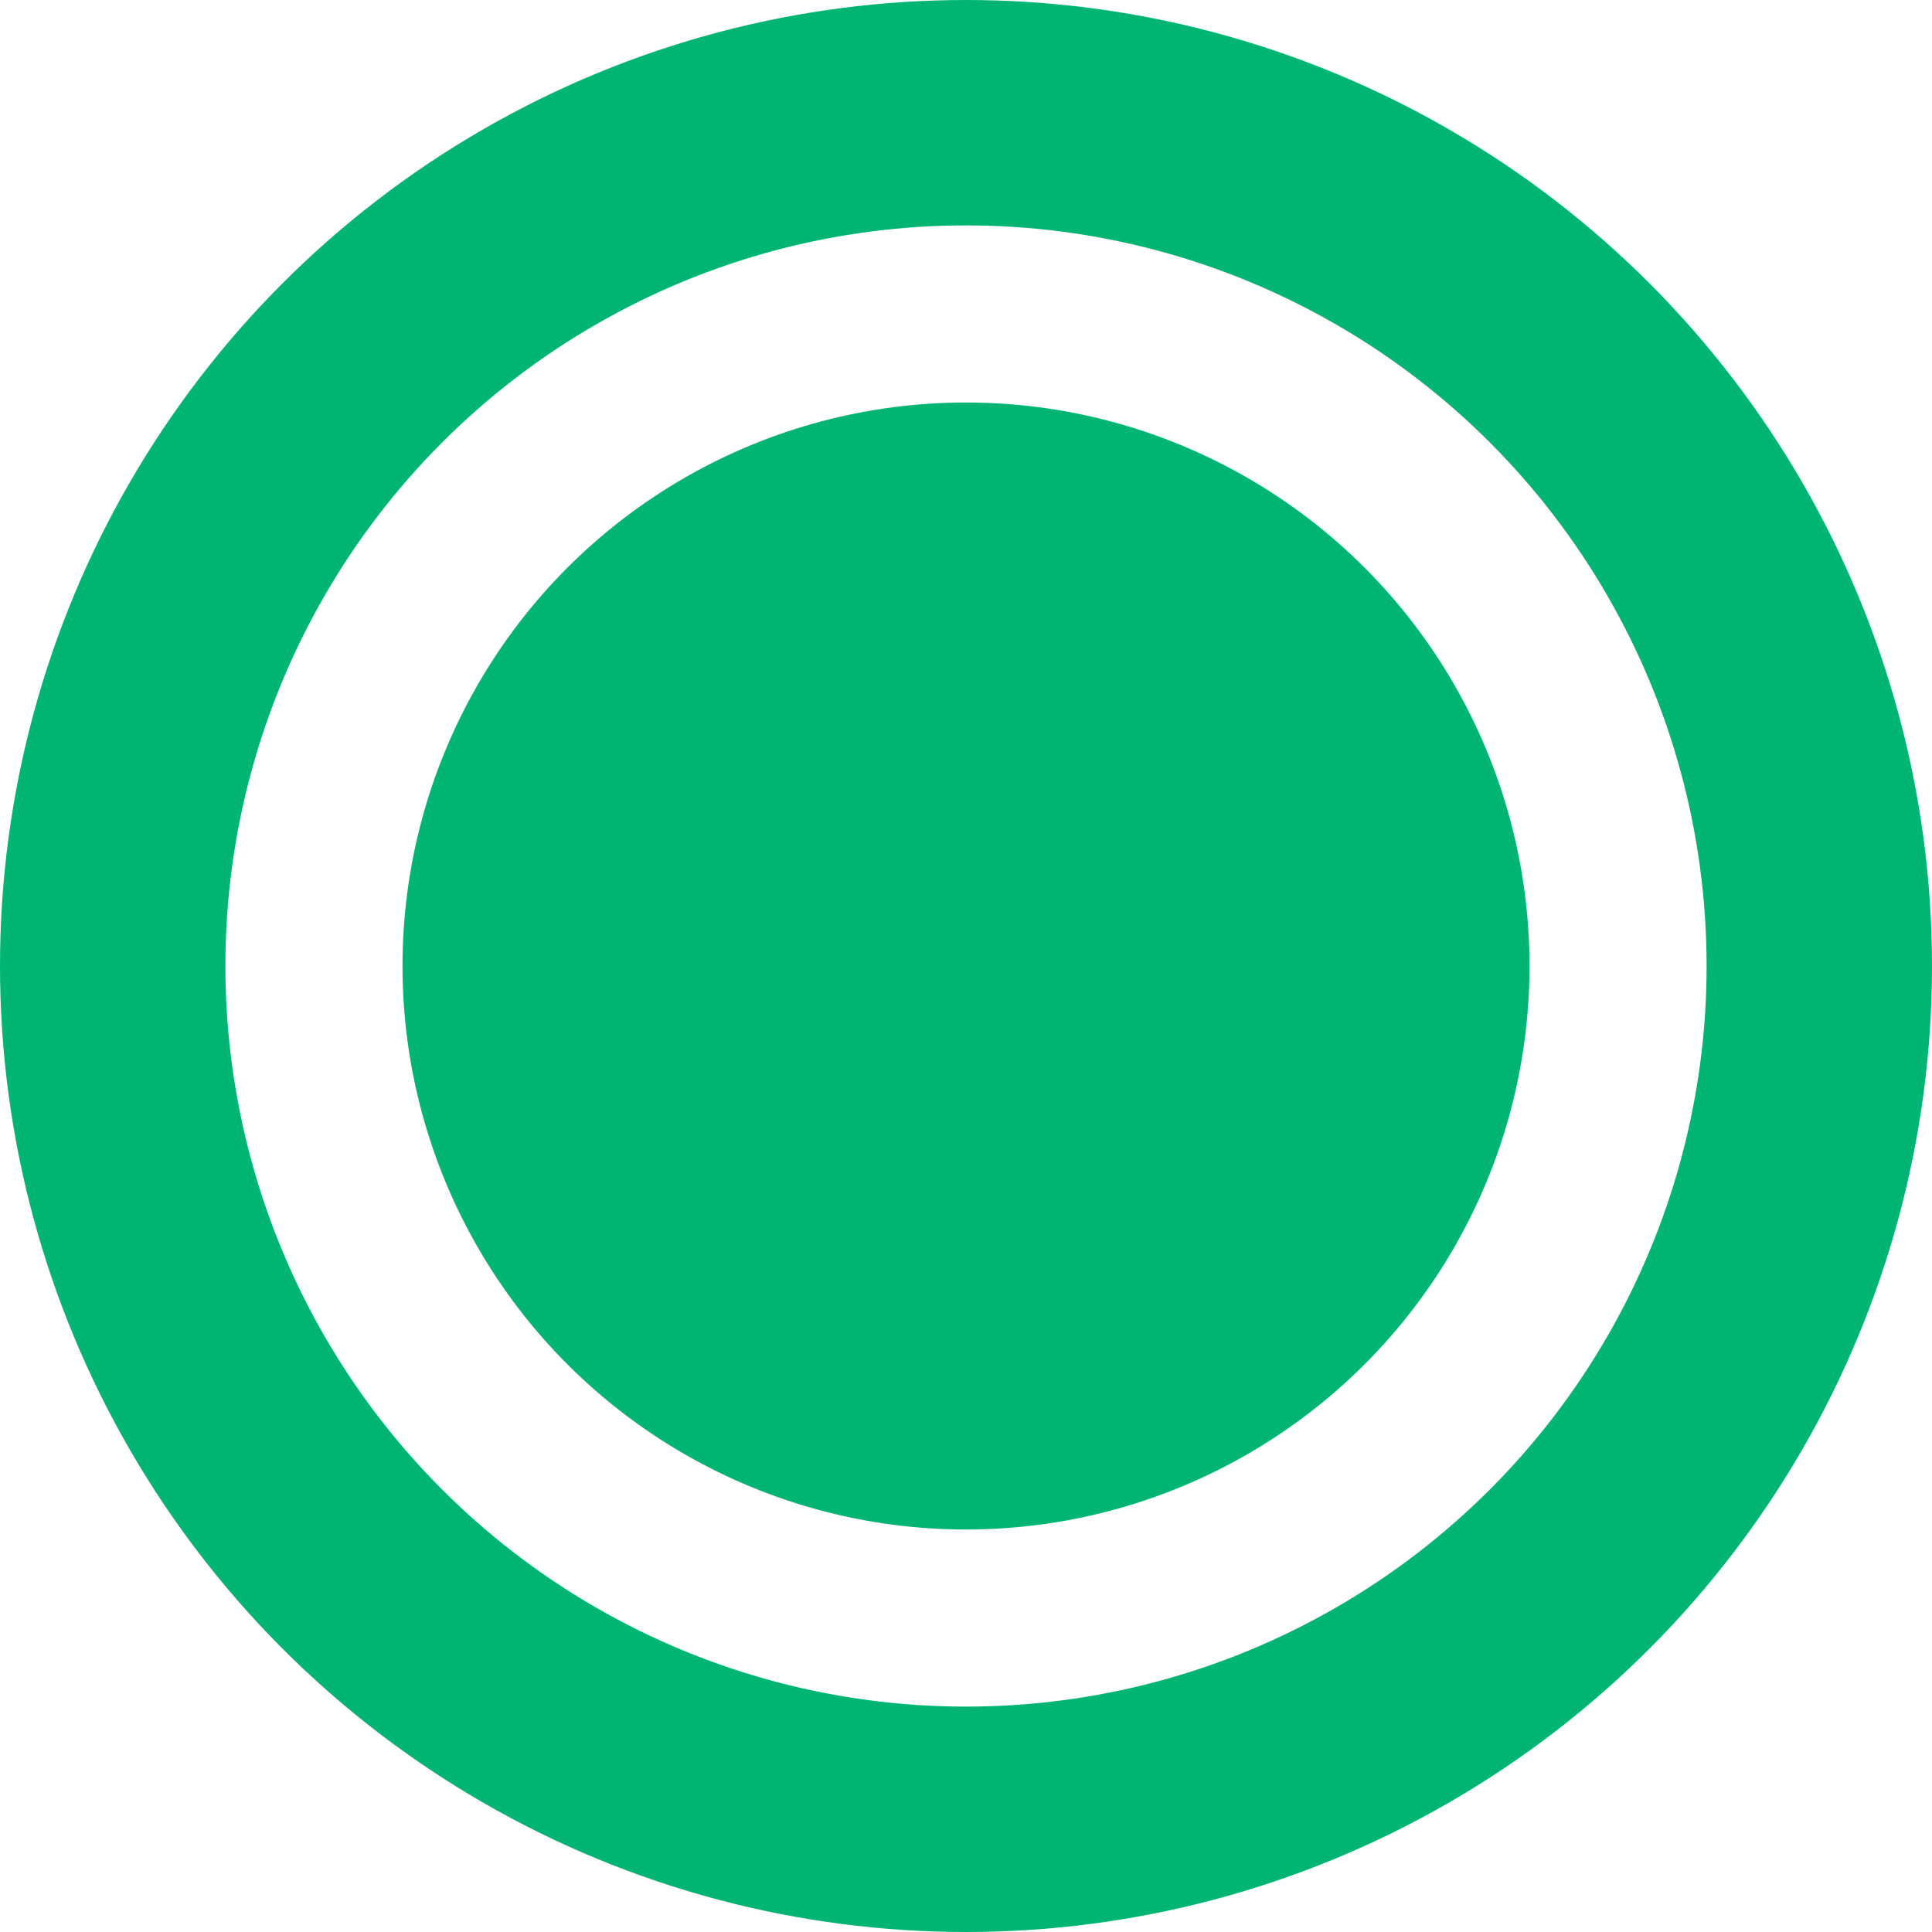<svg width="24" height="24" viewBox="0 0 24 24" fill="none" xmlns="http://www.w3.org/2000/svg">
<g clip-path="url(#clip0_318_3084)">
<circle cx="12" cy="12" r="10.6" stroke="#00B574" stroke-width="2.8"/>
<circle cx="12" cy="12" r="7" fill="#00B574"/>
</g>
<defs>
<clipPath id="clip0_318_3084">
<rect width="24" height="24" fill="white"/>
</clipPath>
</defs>
</svg>

